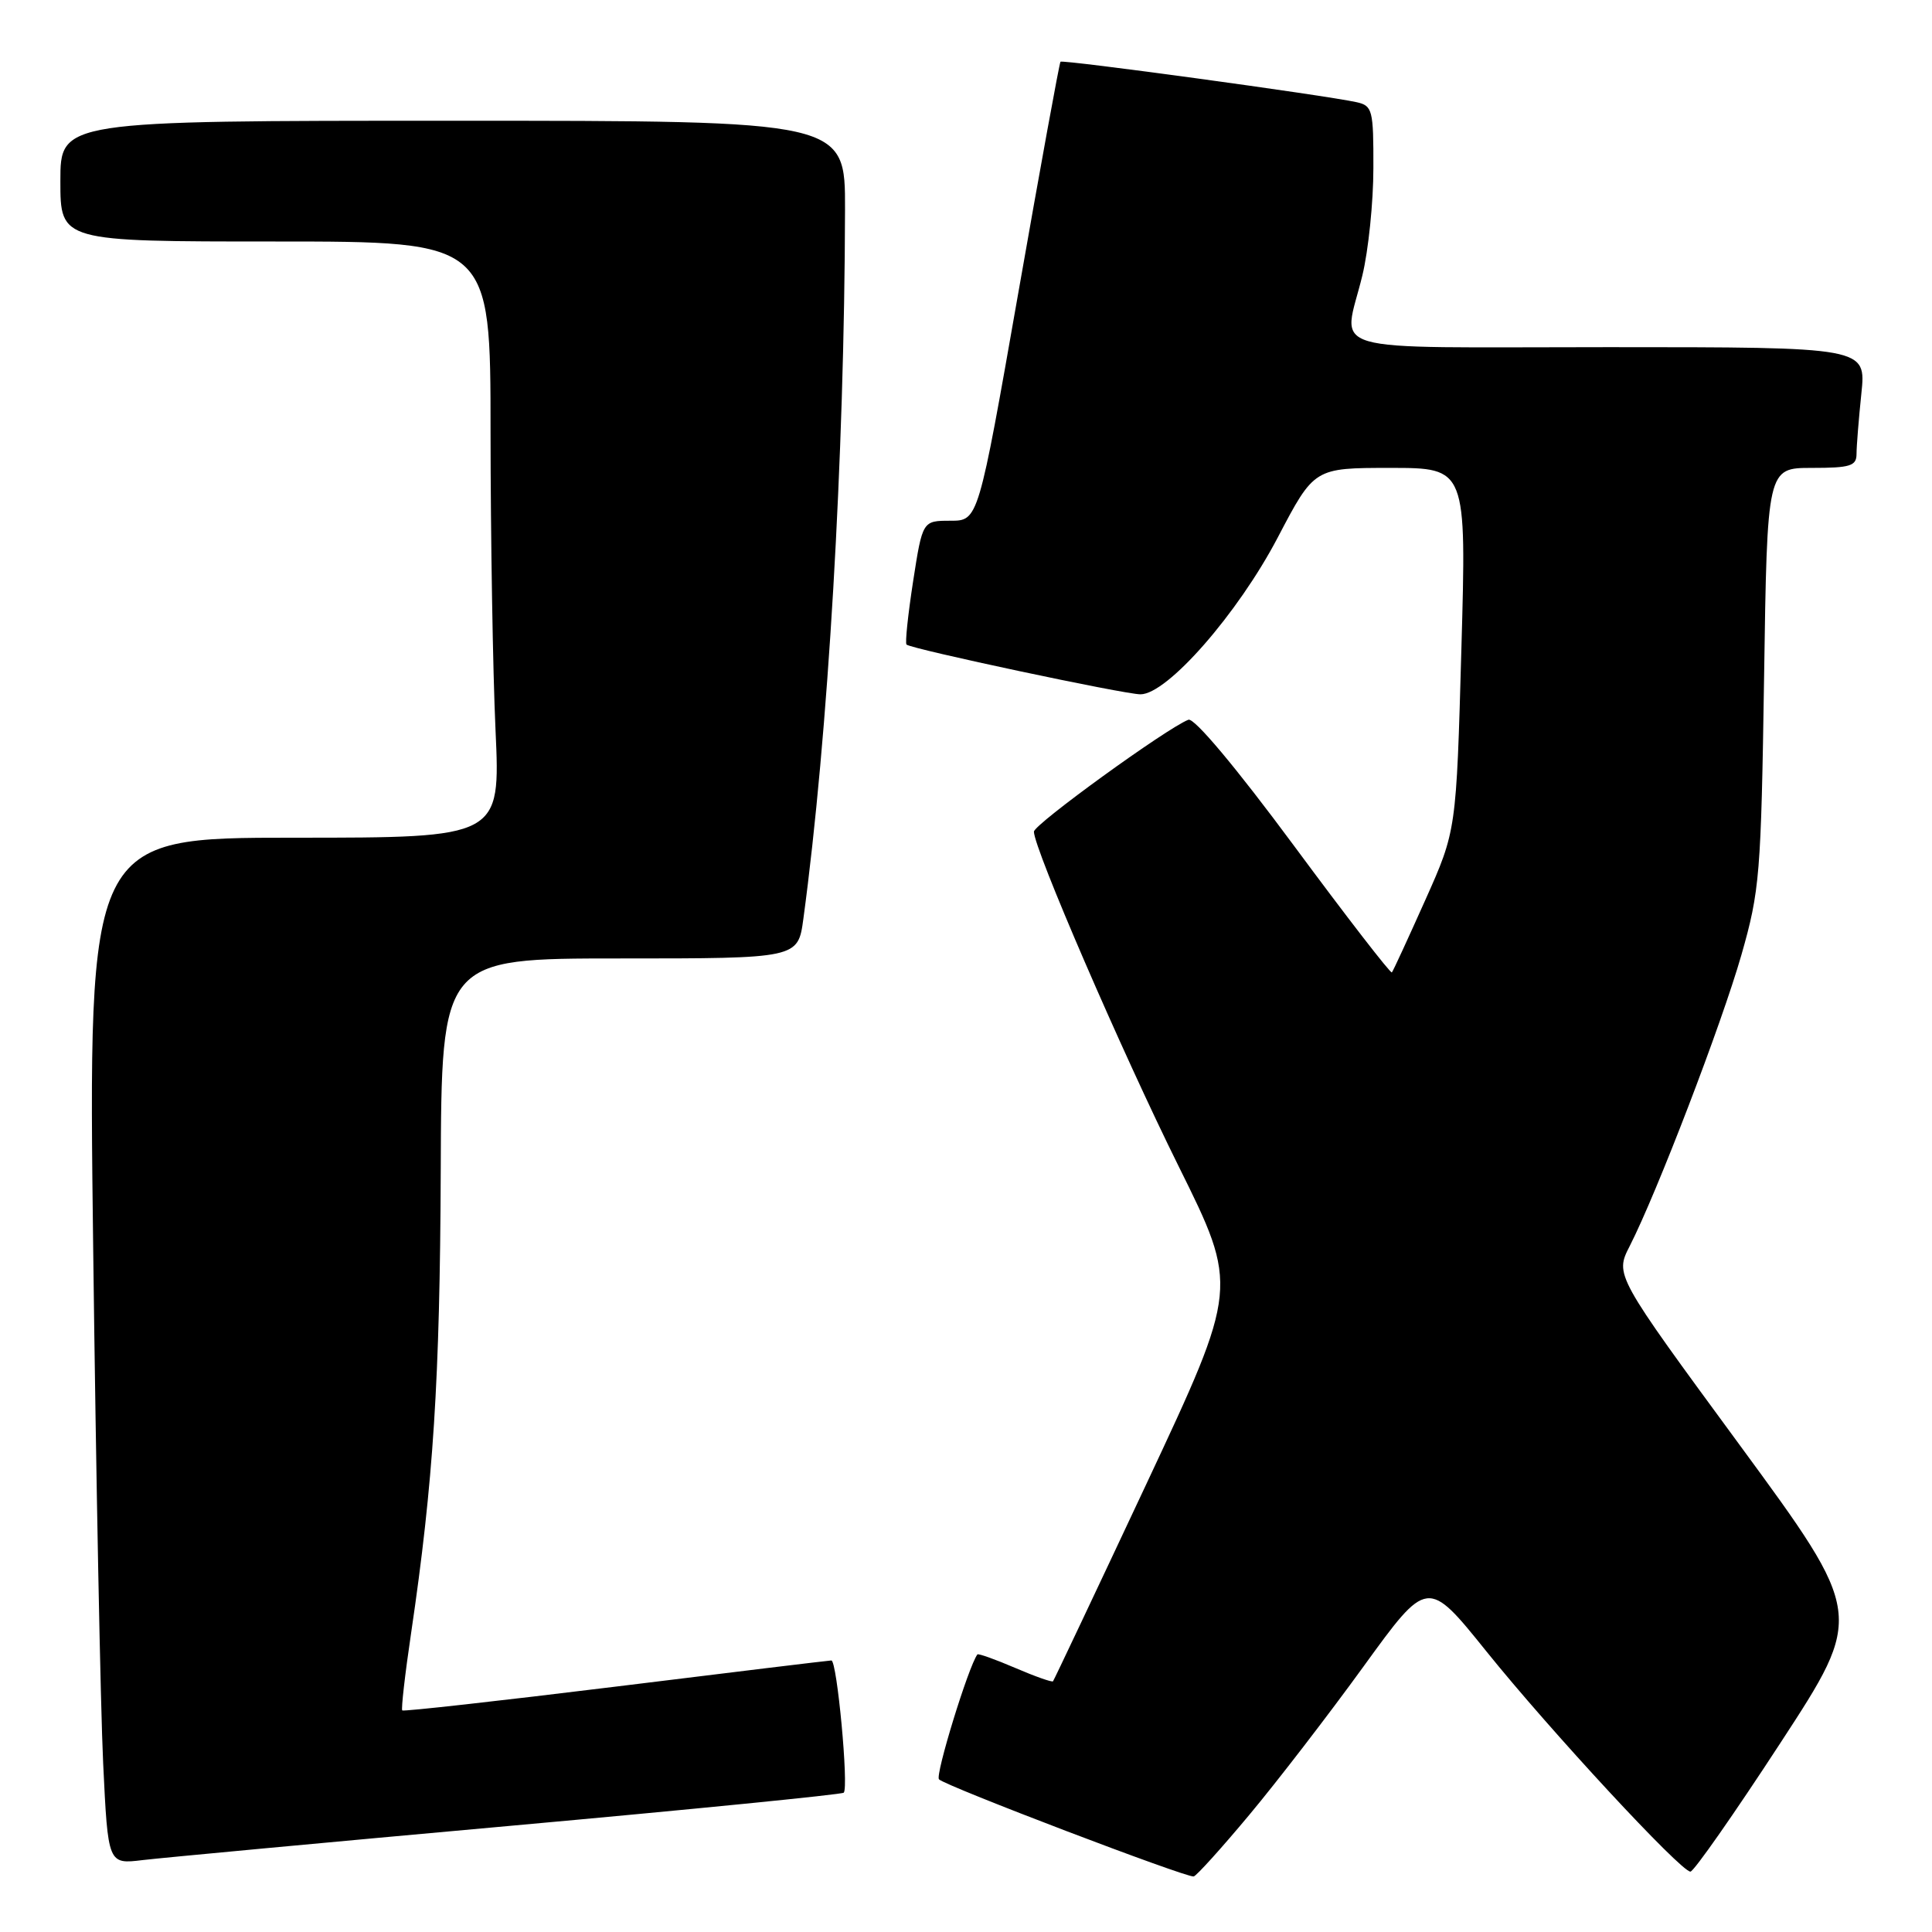 <?xml version="1.0" encoding="UTF-8" standalone="no"?>
<!DOCTYPE svg PUBLIC "-//W3C//DTD SVG 1.1//EN" "http://www.w3.org/Graphics/SVG/1.1/DTD/svg11.dtd" >
<svg xmlns="http://www.w3.org/2000/svg" xmlns:xlink="http://www.w3.org/1999/xlink" version="1.1" viewBox="0 0 256 256">
 <g >
 <path fill="currentColor"
d=" M 165.52 240.50 C 169.20 236.10 176.02 227.24 180.68 220.81 C 189.15 209.12 189.15 209.12 196.95 218.81 C 205.41 229.33 222.71 248.00 223.99 248.00 C 224.43 248.00 229.79 240.34 235.90 230.97 C 247.01 213.95 247.01 213.95 230.50 191.45 C 213.98 168.95 213.98 168.95 215.95 165.10 C 219.55 158.04 228.11 135.73 230.74 126.55 C 233.18 118.01 233.35 115.94 233.75 89.75 C 234.16 62.00 234.16 62.00 240.08 62.00 C 245.18 62.00 246.00 61.74 246.00 60.15 C 246.00 59.13 246.29 55.53 246.64 52.15 C 247.28 46.00 247.28 46.00 213.14 46.00 C 174.32 46.00 177.97 47.06 180.52 36.50 C 181.32 33.20 181.98 26.80 181.98 22.27 C 182.00 14.54 181.86 14.01 179.75 13.54 C 175.54 12.61 140.80 7.87 140.52 8.18 C 140.37 8.36 137.86 22.11 134.94 38.75 C 129.63 69.00 129.63 69.00 125.94 69.00 C 122.24 69.00 122.24 69.00 120.99 77.04 C 120.31 81.46 119.91 85.23 120.12 85.41 C 120.81 86.01 148.99 92.00 151.12 92.00 C 154.67 92.00 164.03 81.30 169.32 71.20 C 174.14 62.00 174.14 62.00 184.23 62.00 C 194.32 62.00 194.32 62.00 193.64 86.03 C 192.97 110.07 192.97 110.07 188.85 119.28 C 186.58 124.35 184.60 128.66 184.43 128.85 C 184.27 129.04 178.42 121.48 171.44 112.04 C 163.76 101.66 158.24 95.08 157.47 95.37 C 154.62 96.47 137.00 109.23 137.00 110.20 C 137.00 112.44 148.61 139.28 156.17 154.53 C 164.12 170.56 164.12 170.56 151.95 196.53 C 145.25 210.81 139.66 222.62 139.53 222.78 C 139.39 222.93 137.13 222.13 134.50 221.00 C 131.87 219.87 129.62 219.07 129.51 219.22 C 128.32 220.82 123.89 235.23 124.42 235.77 C 125.28 236.66 157.22 248.83 158.17 248.64 C 158.54 248.56 161.85 244.90 165.52 240.50 Z  M 67.42 241.95 C 91.58 239.77 111.55 237.78 111.80 237.54 C 112.48 236.85 110.91 220.00 110.16 220.02 C 109.80 220.03 96.92 221.59 81.55 223.49 C 66.18 225.38 53.47 226.80 53.30 226.64 C 53.14 226.47 53.66 221.87 54.47 216.42 C 57.43 196.36 58.29 182.87 58.40 155.25 C 58.50 127.00 58.50 127.00 82.12 127.00 C 105.74 127.00 105.74 127.00 106.45 121.75 C 109.73 97.55 111.90 60.52 111.97 27.75 C 112.00 16.00 112.00 16.00 60.00 16.00 C 8.00 16.00 8.00 16.00 8.00 24.00 C 8.00 32.00 8.00 32.00 36.50 32.00 C 65.00 32.00 65.00 32.00 65.00 57.25 C 65.01 71.14 65.30 88.91 65.66 96.75 C 66.31 111.00 66.31 111.00 38.99 111.00 C 11.67 111.00 11.67 111.00 12.35 165.64 C 12.72 195.70 13.32 226.30 13.67 233.66 C 14.31 247.03 14.31 247.03 18.91 246.47 C 21.43 246.17 43.27 244.13 67.42 241.95 Z "/>
</g>
</svg>